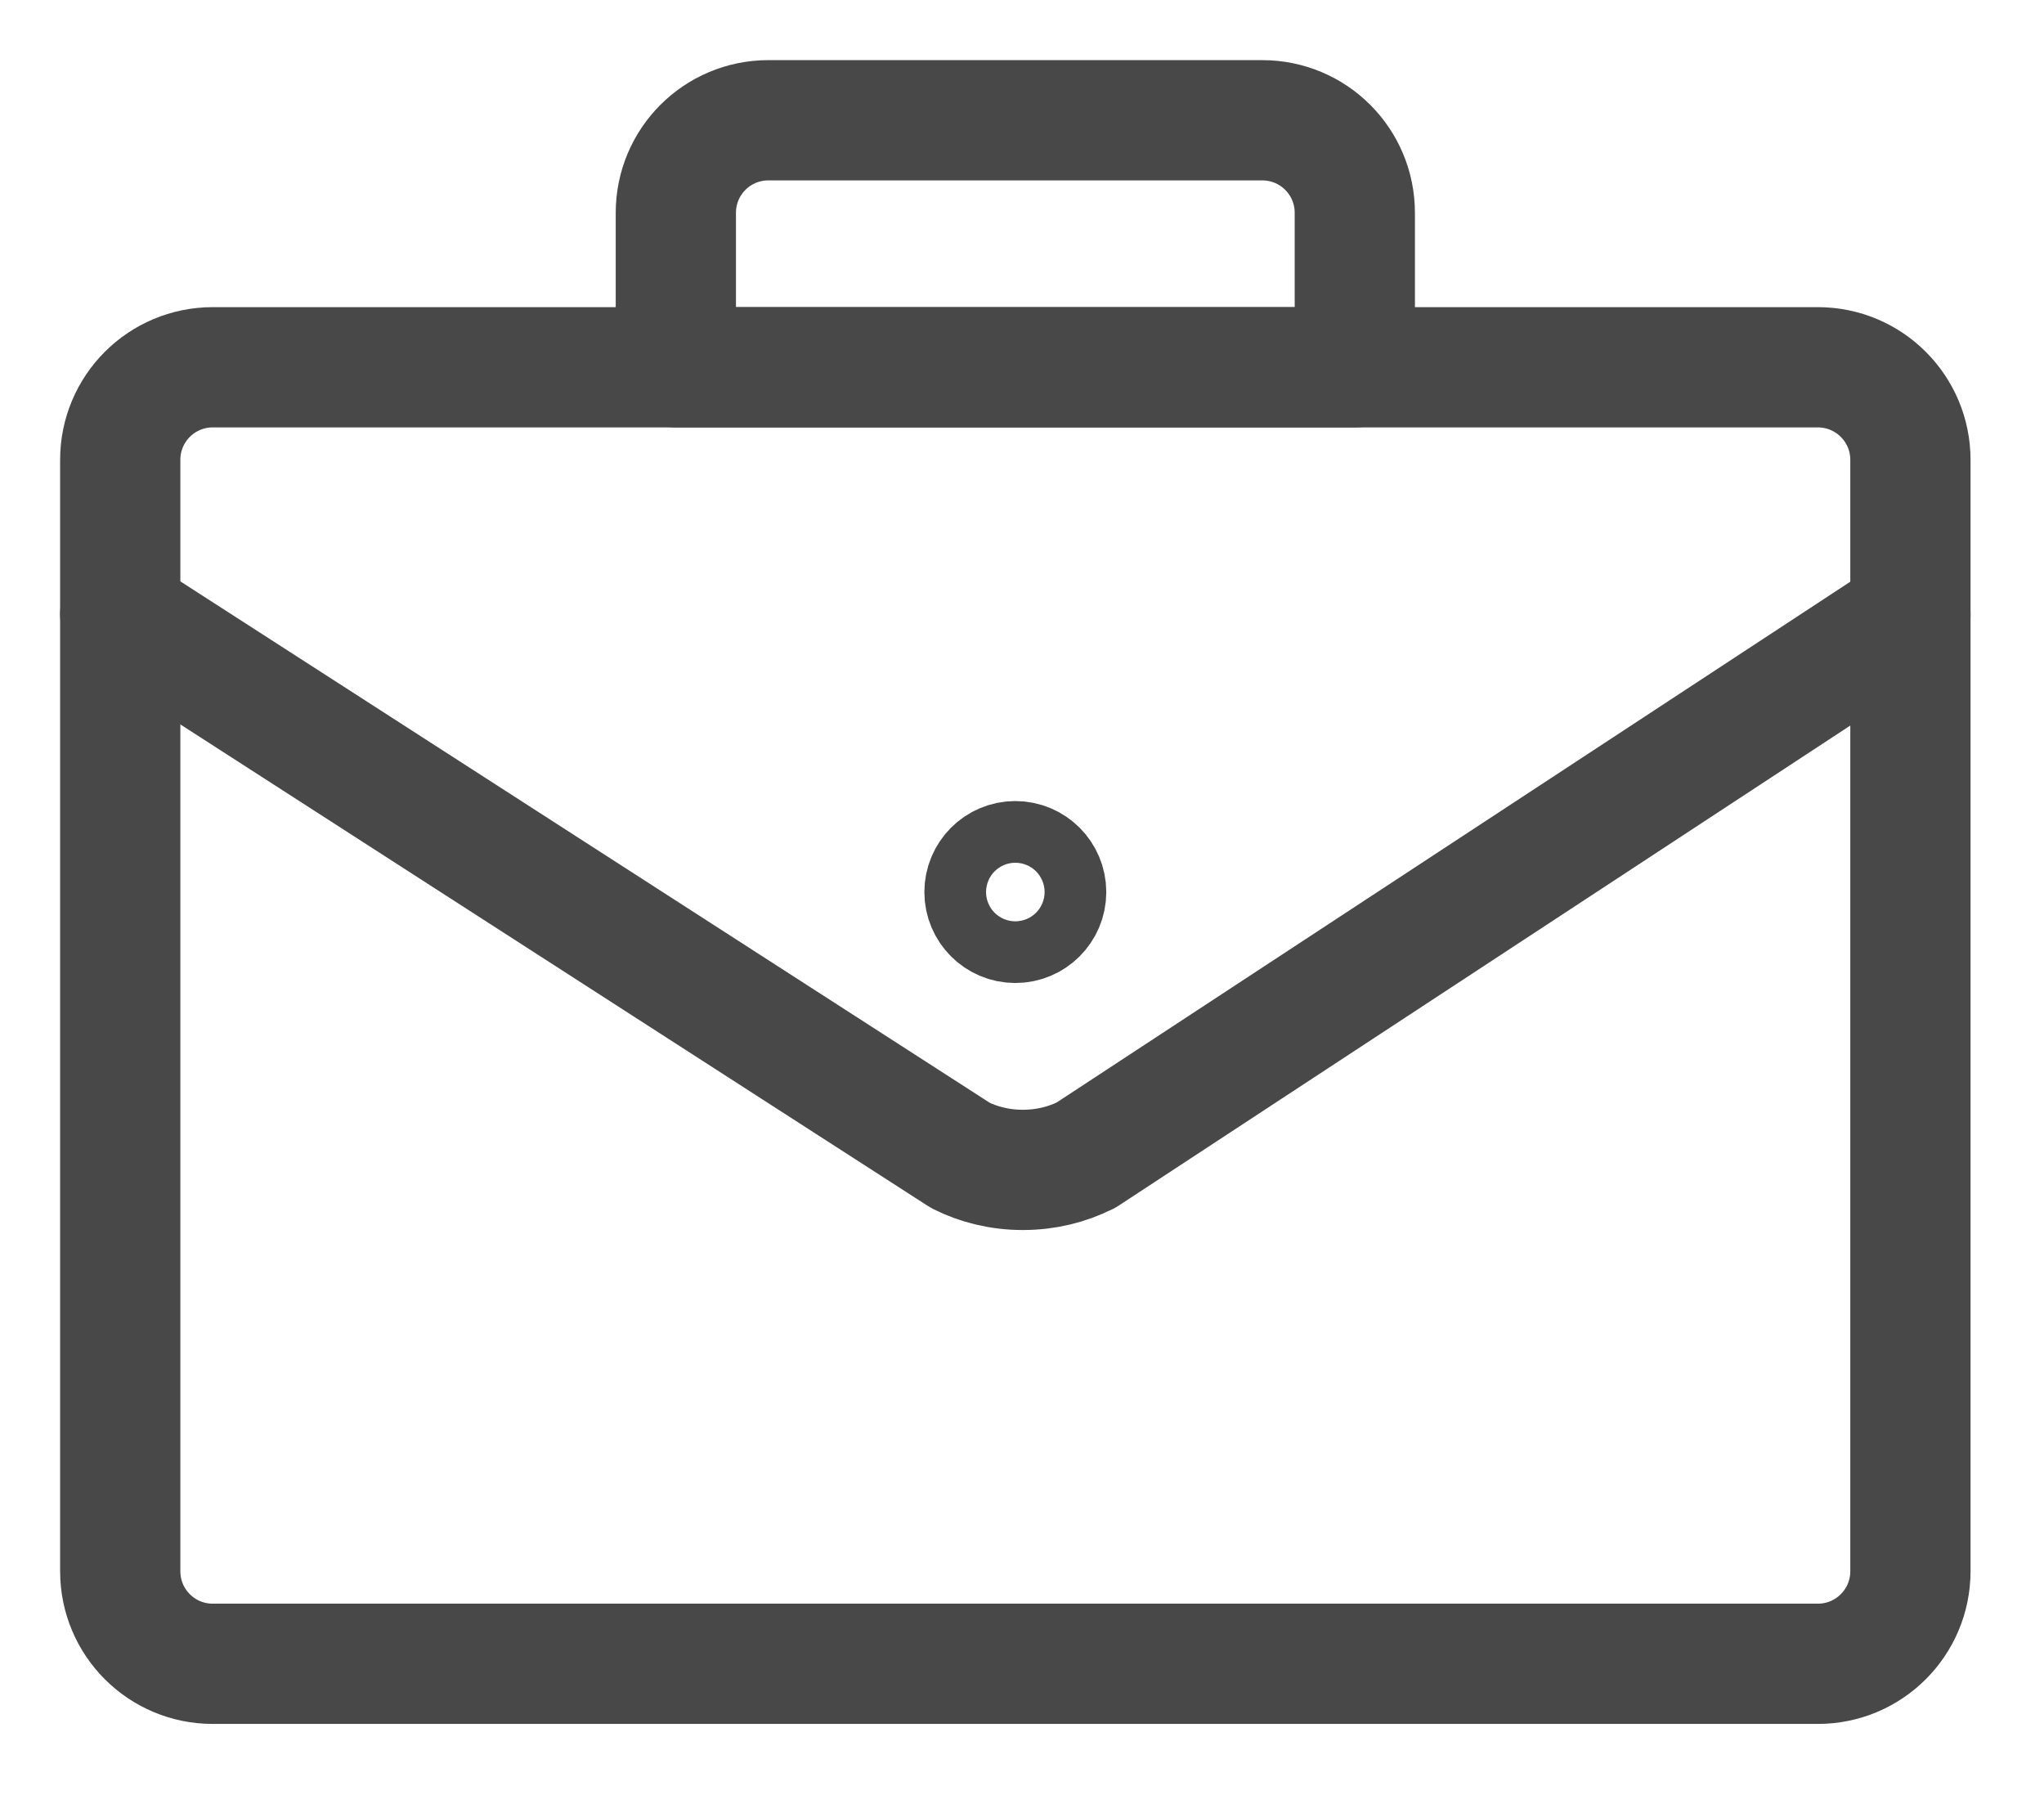 <?xml version="1.0" encoding="UTF-8"?>
<svg width="17px" height="15px" viewBox="0 0 17 15" version="1.1" xmlns="http://www.w3.org/2000/svg" xmlns:xlink="http://www.w3.org/1999/xlink">
    <!-- Generator: Sketch 45.2 (43514) - http://www.bohemiancoding.com/sketch -->
    <title>Group 6</title>
    <desc>Created with Sketch.</desc>
    <defs></defs>
    <g id="Orders" stroke="none" stroke-width="1" fill="none" fill-rule="evenodd" stroke-linecap="round" stroke-linejoin="round">
        <g id="Products" transform="translate(-959, -629)" stroke="#484848">
            <g id="Group-6" transform="translate(960, 630)">
                <path d="M0,4.107 L6.987,8.607 C7.137,8.683 7.315,8.728 7.507,8.728 C7.699,8.728 7.878,8.683 8.028,8.607 L8.03,8.607 L14.889,4.107" id="Stroke-60"></path>
                <path d="M7.701,6.418 C7.701,6.559 7.586,6.674 7.444,6.674 C7.303,6.674 7.188,6.559 7.188,6.418 C7.188,6.276 7.303,6.161 7.444,6.161 C7.586,6.161 7.701,6.276 7.701,6.418 Z" id="Stroke-62"></path>
                <path d="M14.119,12.835 L0.77,12.835 C0.344,12.835 0,12.491 0,12.065 L0,2.824 C0,2.398 0.344,2.054 0.77,2.054 L14.119,2.054 C14.544,2.054 14.889,2.398 14.889,2.824 L14.889,12.065 C14.889,12.491 14.544,12.835 14.119,12.835 Z" id="Stroke-64"></path>
                <path d="M10.268,2.054 L4.621,2.054 L4.621,0.77 C4.621,0.344 4.965,0 5.391,0 L9.498,0 C9.924,0 10.268,0.344 10.268,0.77 L10.268,2.054 Z" id="Stroke-66"></path>
            </g>
        </g>
    </g>
</svg>